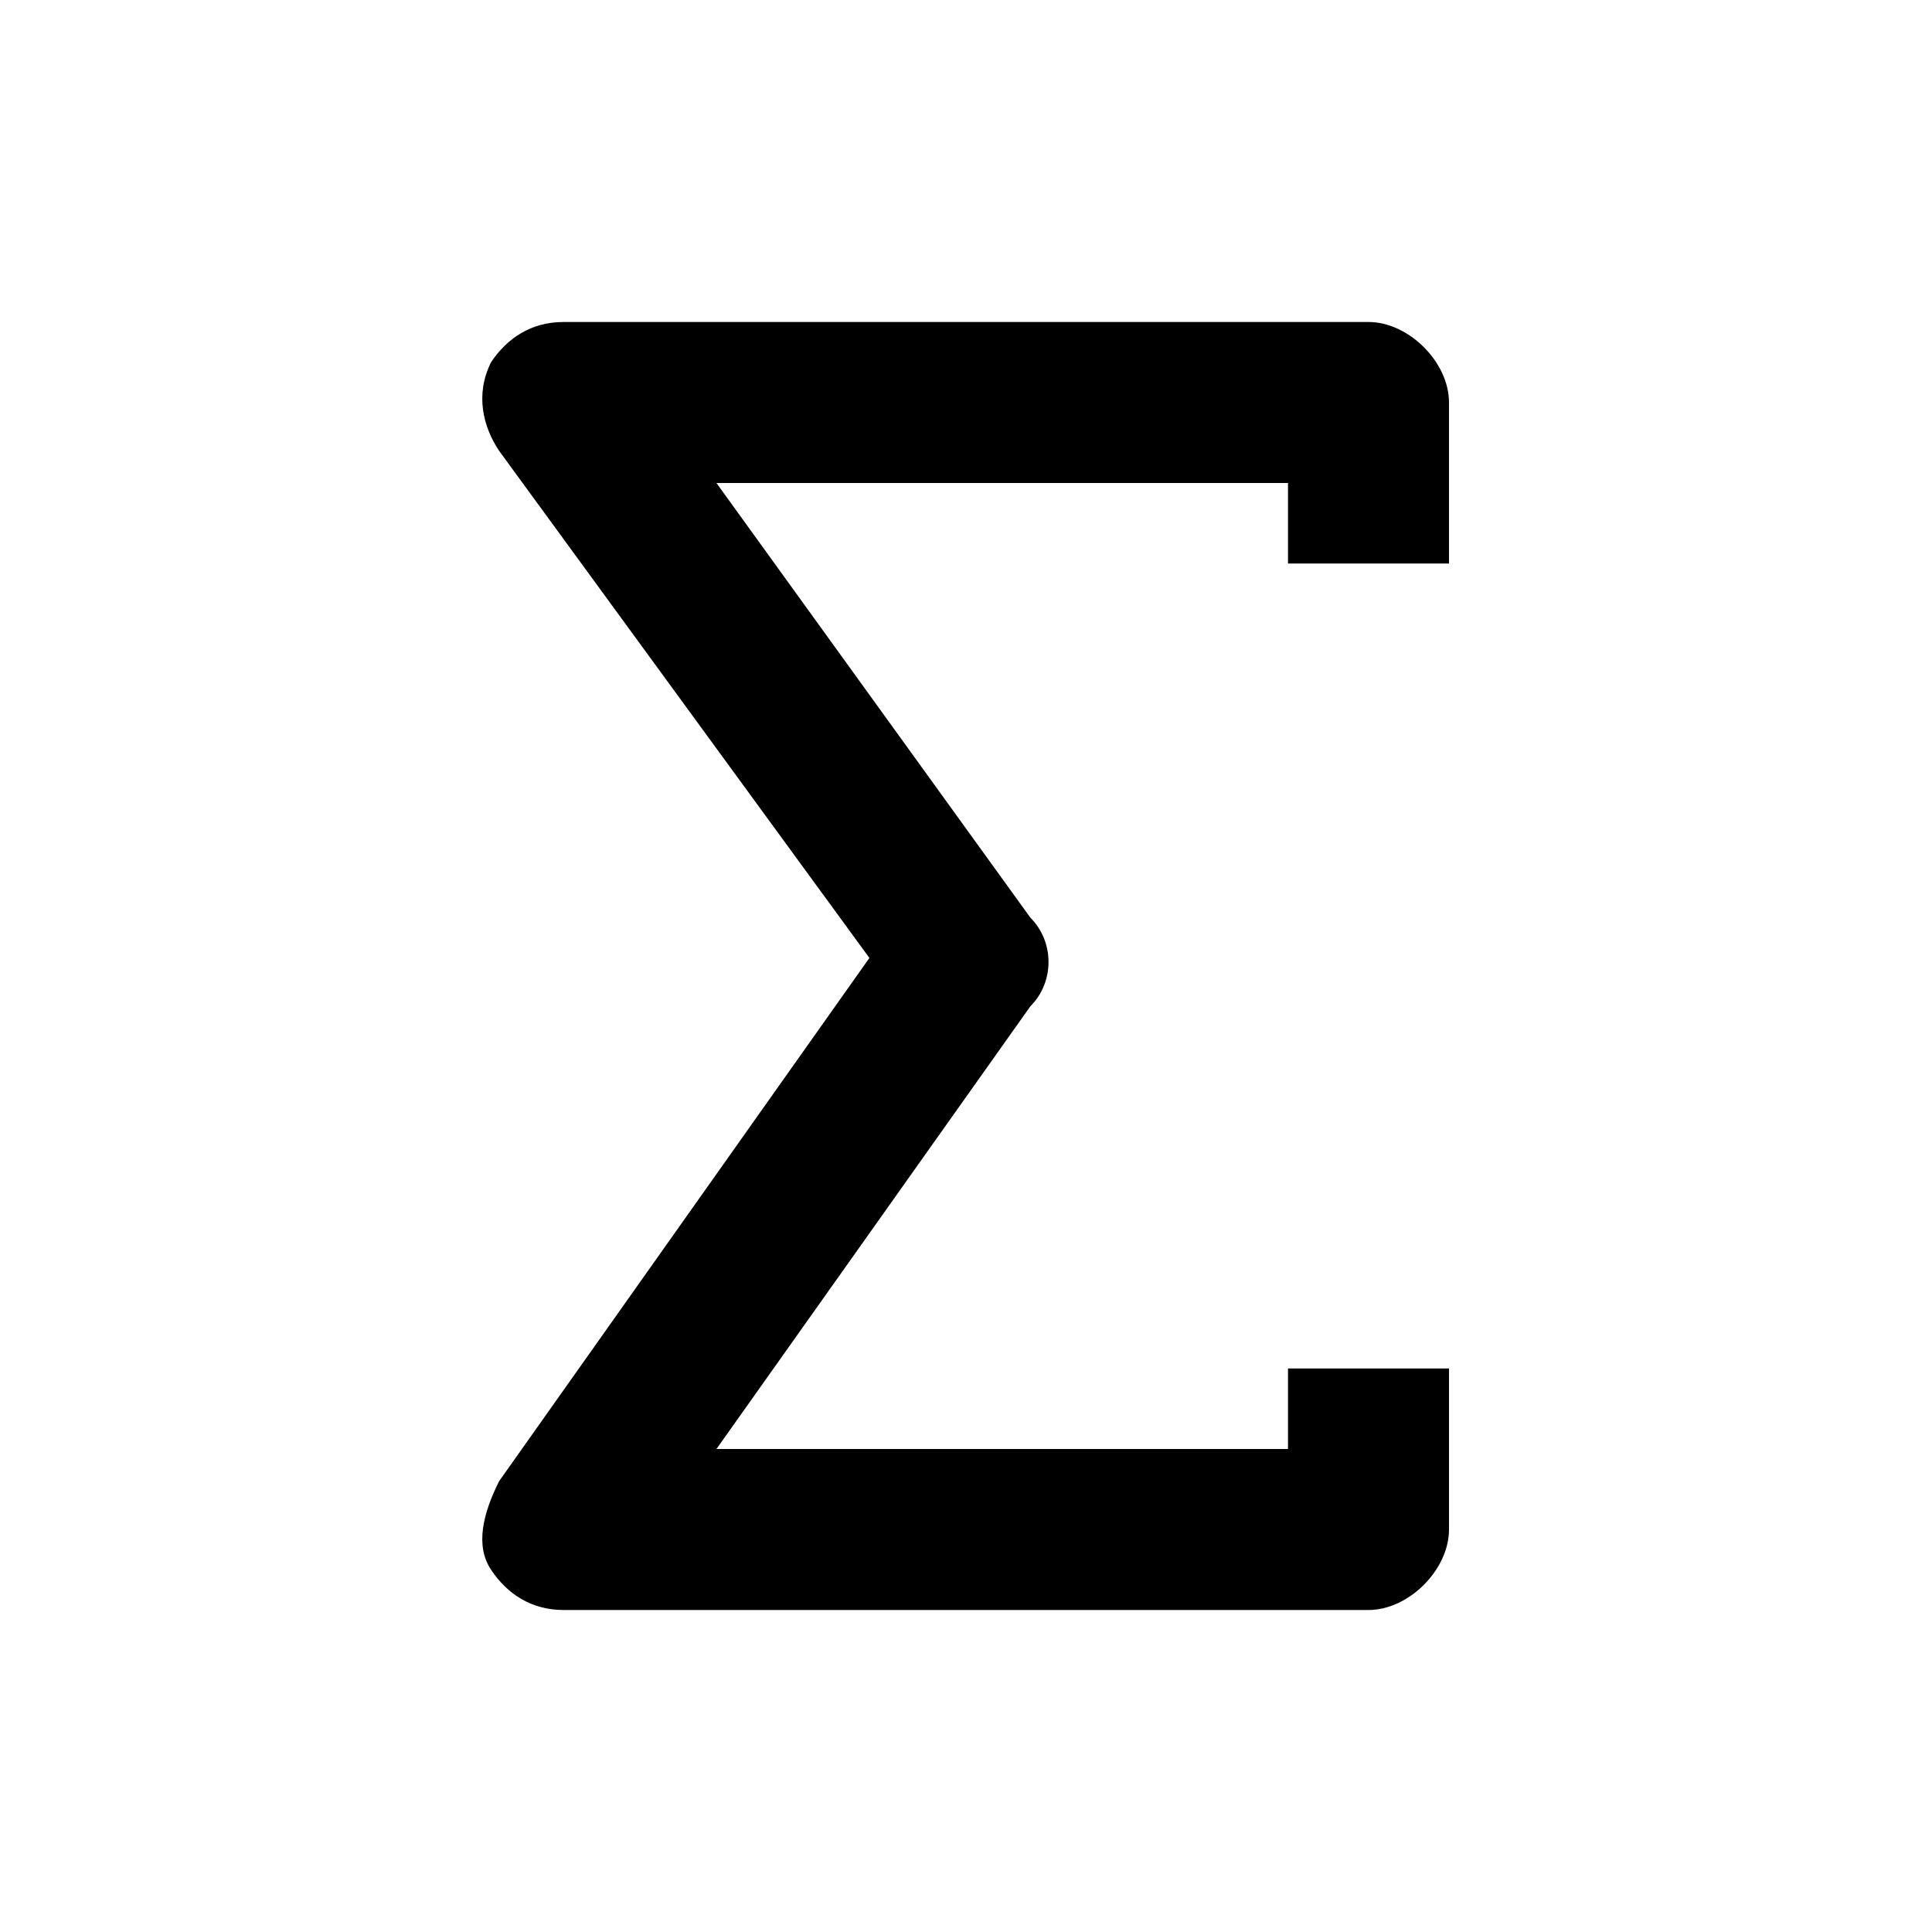 <svg viewBox="0 0 24 24" xmlns="http://www.w3.org/2000/svg" xmlns:xlink="http://www.w3.org/1999/xlink" xml:space="preserve">
    <path fill="currentColor" d="M17,20H7c-0.4,0-0.7-0.2-0.9-0.5c-0.2-0.3-0.1-0.7,0.1-1.1l4.6-6.5L6.2,5.6C6,5.3,5.9,4.9,6.1,4.5C6.3,4.2,6.6,4,7,4h10
        c0.5,0,1,0.5,1,1v2h-2V6H8.9l3.9,5.4c0.3,0.3,0.3,0.8,0,1.1L8.9,18H16v-1h2v2C18,19.5,17.5,20,17,20L17,20z"/>
</svg>
